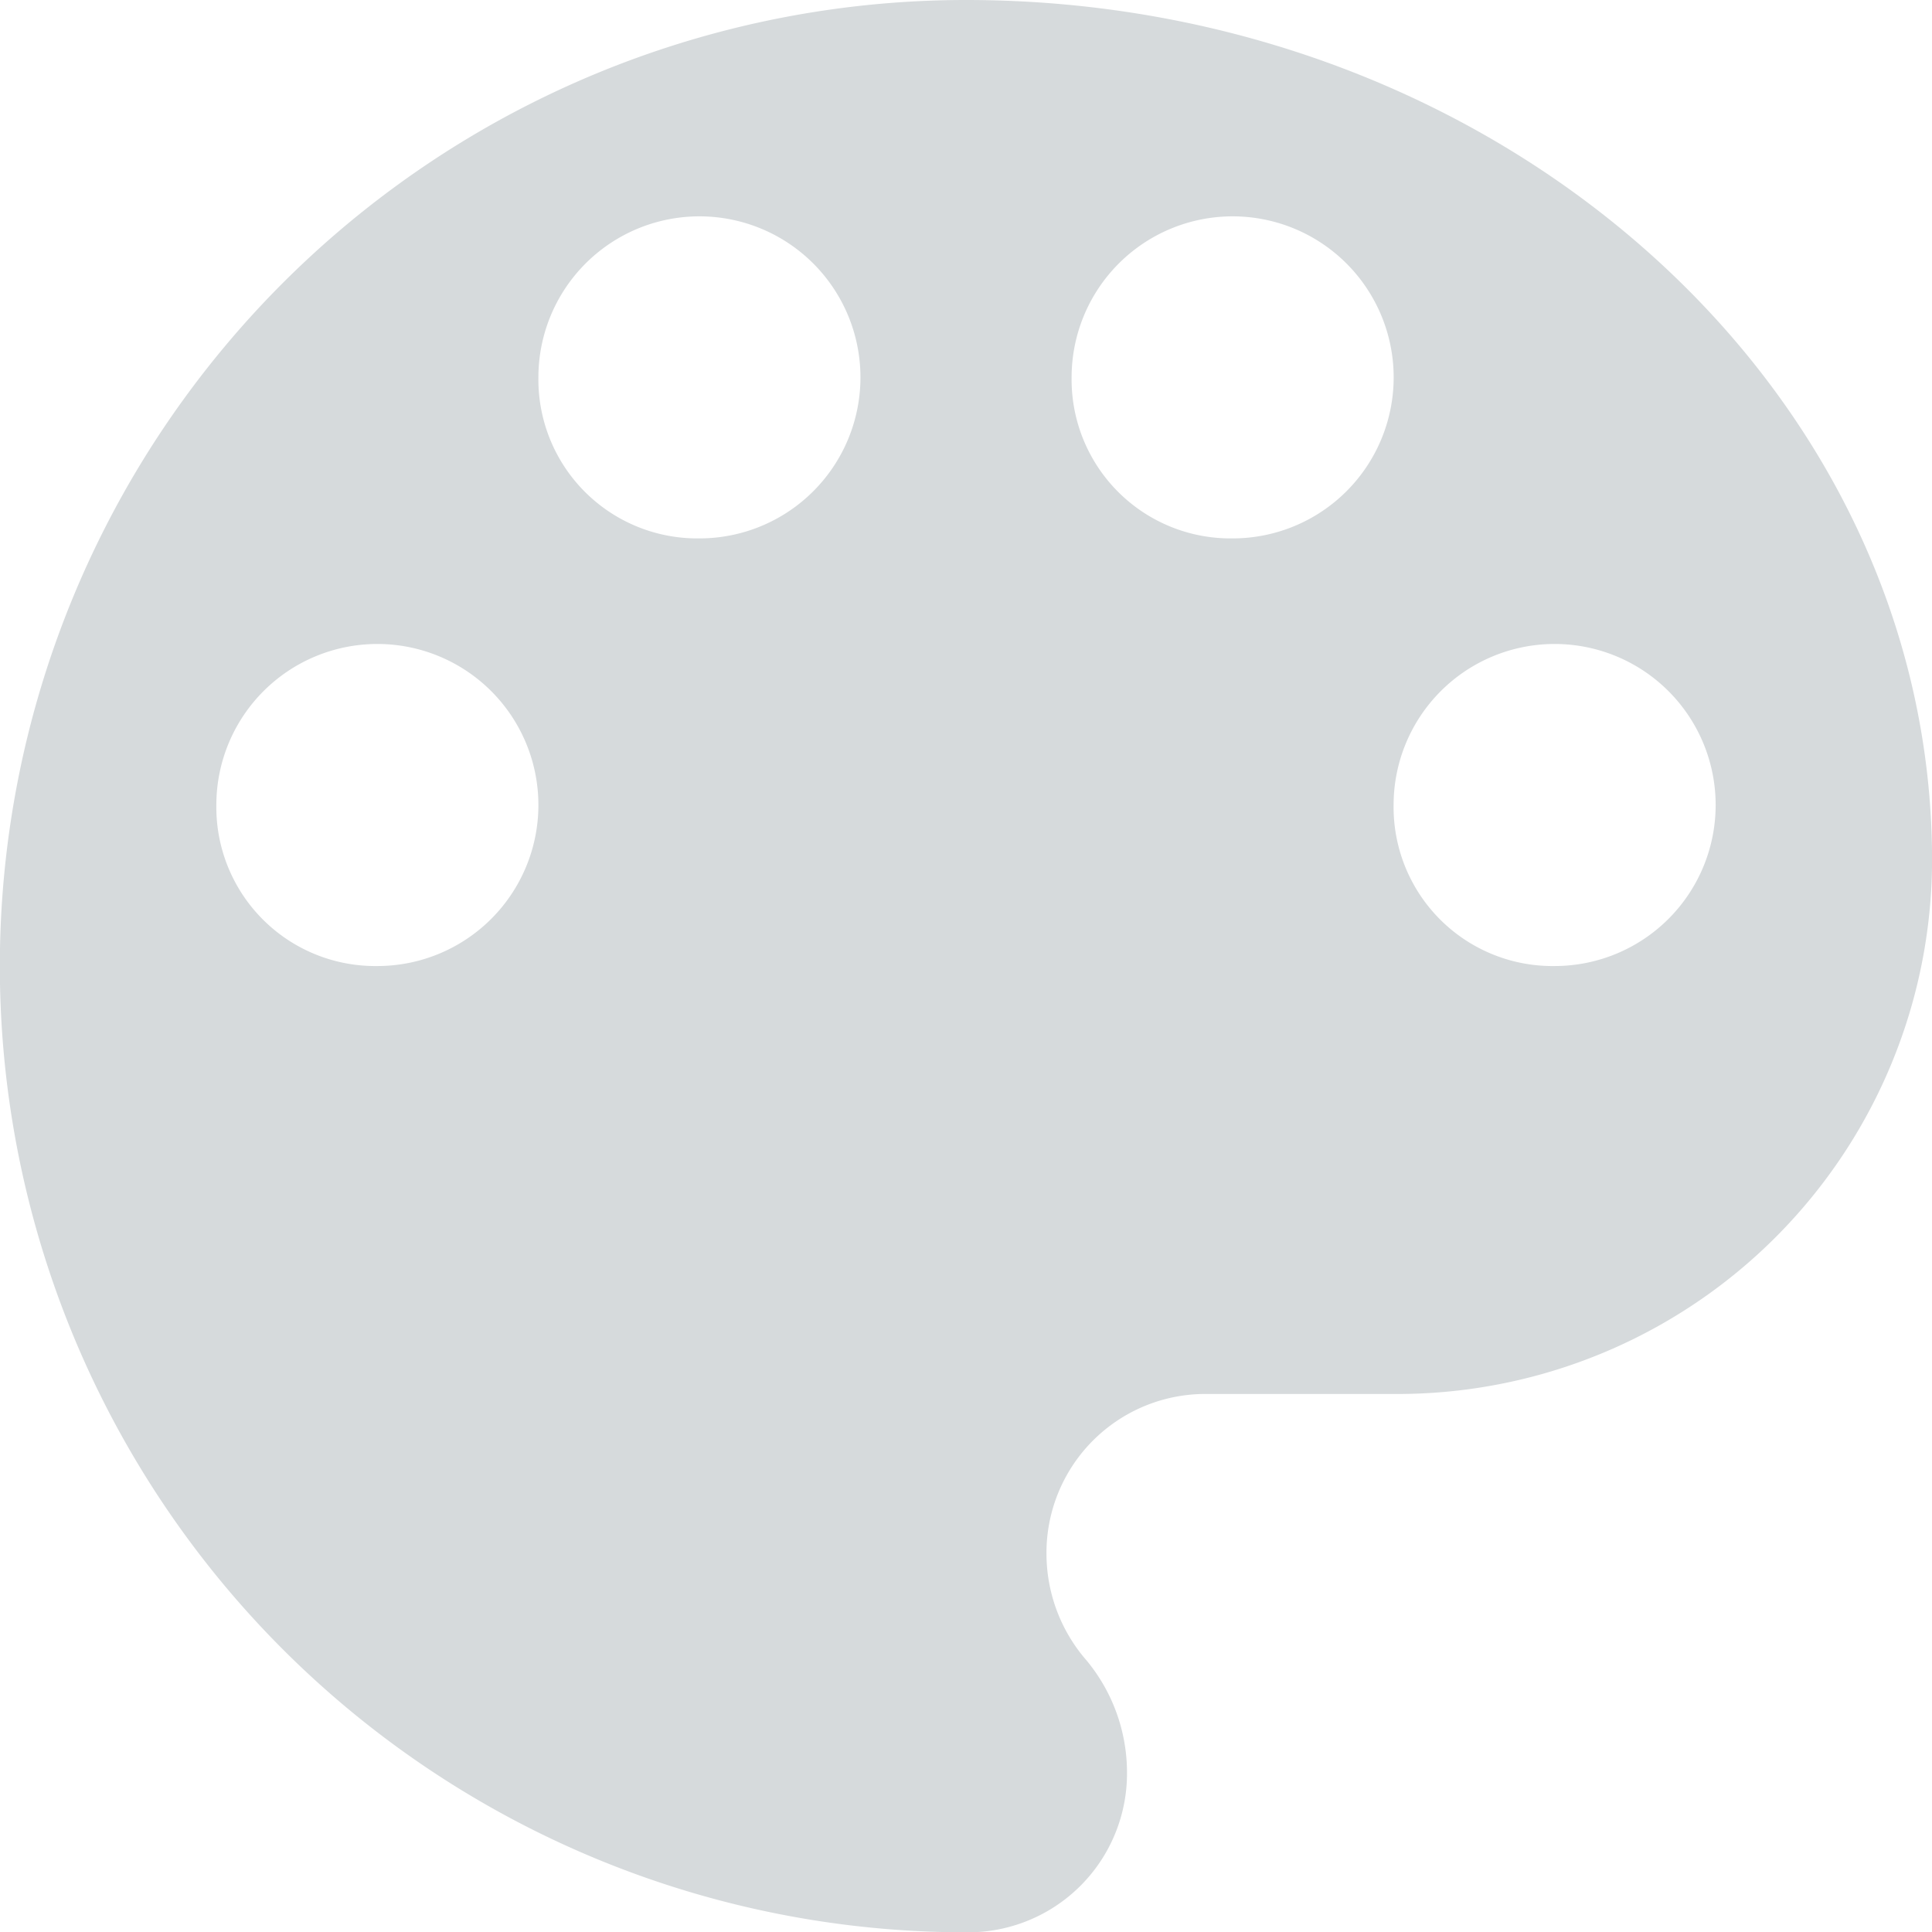 <svg xmlns="http://www.w3.org/2000/svg" width="30.907" height="30.907" viewBox="0 0 30.907 30.907"><g style="isolation:isolate"><path d="M27.87,18.454a2.576,2.576,0,1,0-2.576-2.576A2.542,2.542,0,0,0,27.87,18.454Zm-5.151-6.841a2.576,2.576,0,1,0-2.576-2.576A2.542,2.542,0,0,0,22.719,11.613Zm-8.53,0a2.576,2.576,0,1,0-2.576-2.576A2.542,2.542,0,0,0,14.188,11.613ZM9.037,18.454a2.576,2.576,0,1,0-2.576-2.576A2.542,2.542,0,0,0,9.037,18.454ZM18.454,3c8.532,0,15.454,6.2,15.454,13.764A8.554,8.554,0,0,1,25.294,25.3H22.317a2.542,2.542,0,0,0-2.576,2.576,2.6,2.6,0,0,0,.644,1.69,2.814,2.814,0,0,1,.644,1.77,2.542,2.542,0,0,1-2.576,2.576A15.454,15.454,0,0,1,18.454,3Z" transform="translate(-3 -3)" fill="#d6dadc"/></g></svg>